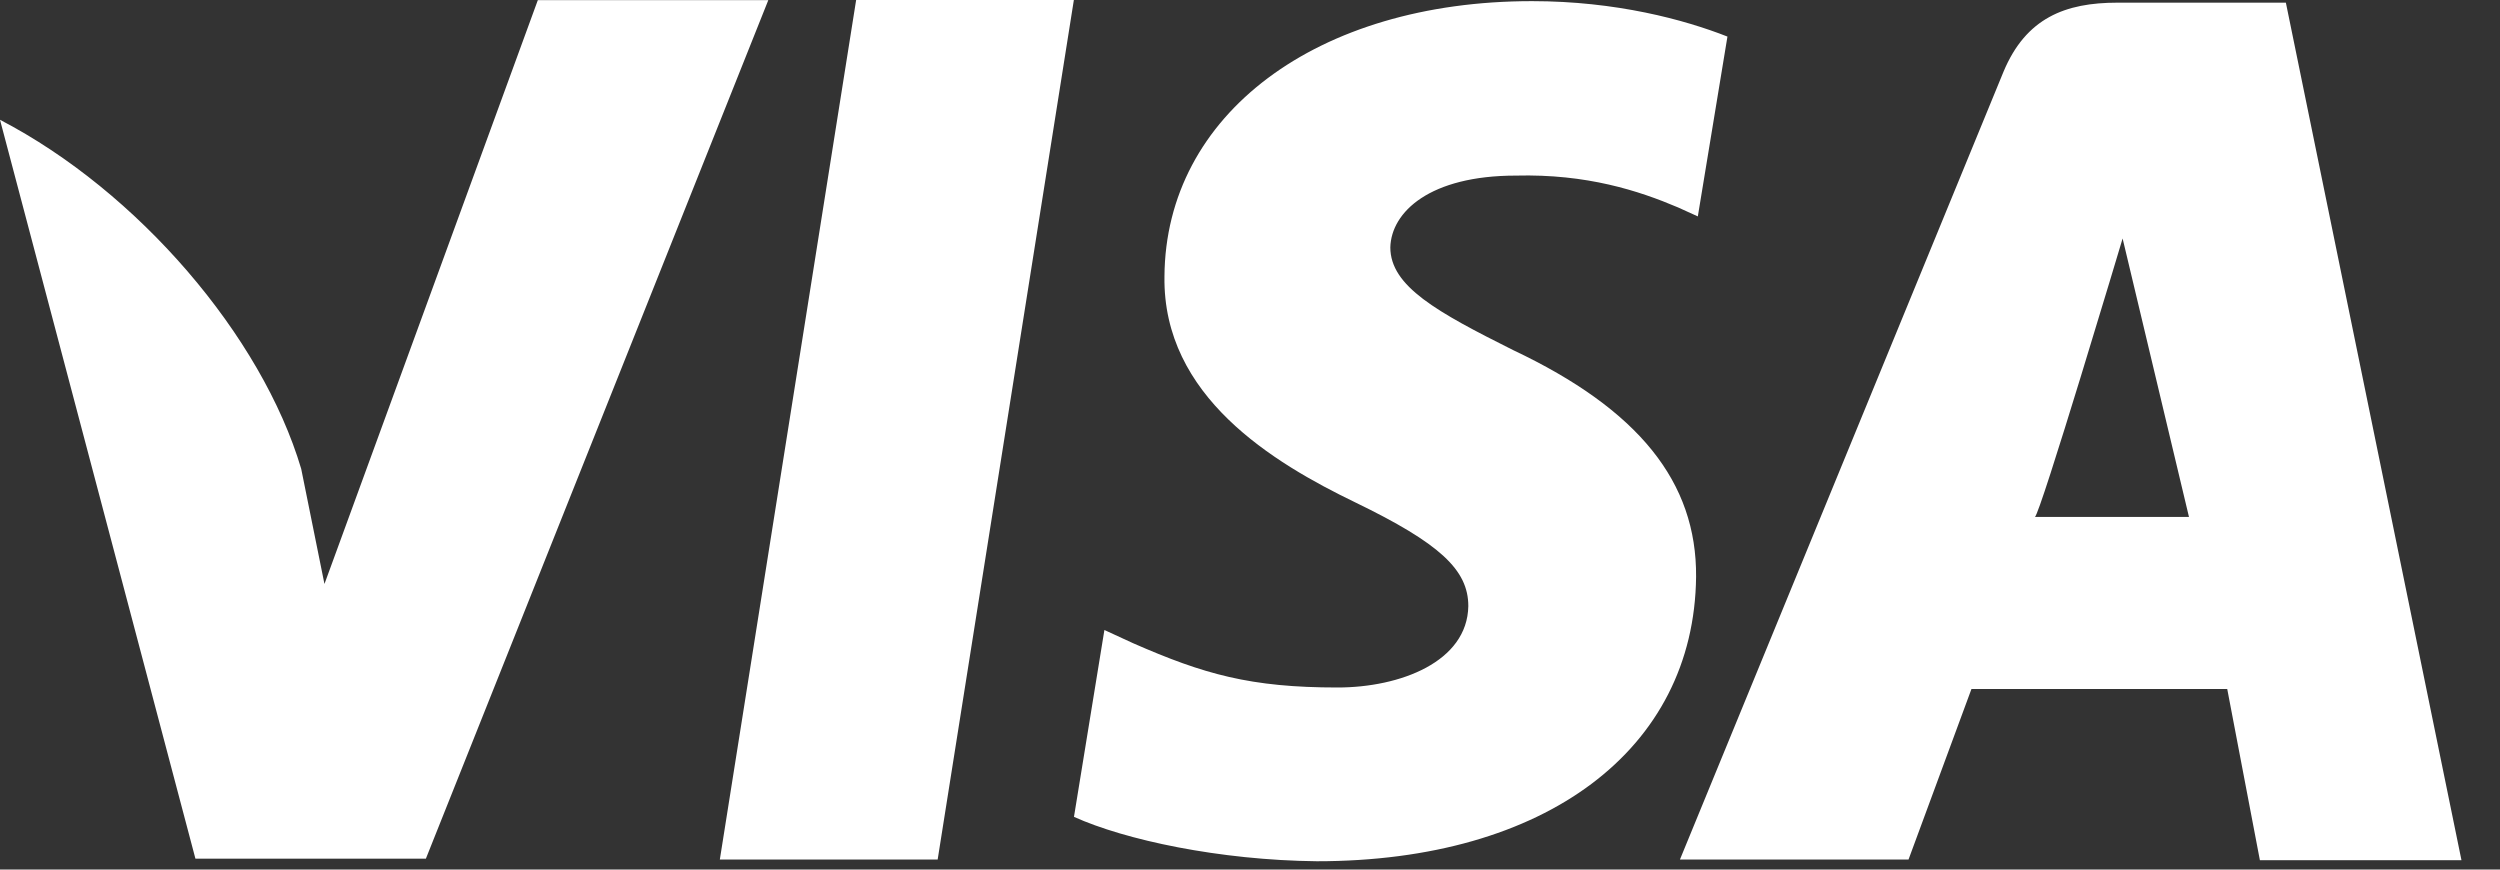 <svg width="46" height="16" viewBox="0 0 46 16" fill="none" xmlns="http://www.w3.org/2000/svg">
<rect x="0" y="0" width="46" height="16" fill="#333333" stroke="none"/>
<path fill-rule="evenodd" clip-rule="evenodd" d="M5.97 10.745L9.897 0V0.002H14.137L7.836 15.8H3.596L0 2.204C2.54 3.524 4.816 6.181 5.542 8.626L5.97 10.745ZM15.753 0L13.245 15.815H17.253L19.759 0H15.753ZM27.842 6.442C26.441 5.741 25.582 5.268 25.582 4.551C25.6 3.899 26.309 3.231 27.892 3.231C29.194 3.198 30.151 3.508 30.877 3.817L31.24 3.982L31.785 0.673C30.994 0.362 29.738 0.021 28.188 0.021C24.23 0.021 21.444 2.106 21.426 5.089C21.394 7.291 23.422 8.512 24.939 9.245C26.49 9.997 27.017 10.484 27.017 11.152C27 12.177 25.764 12.65 24.61 12.65C23.011 12.65 22.153 12.407 20.849 11.835L20.321 11.592L19.761 15.03C20.702 15.455 22.434 15.828 24.231 15.847C28.437 15.847 31.174 13.793 31.208 10.614C31.222 8.87 30.152 7.534 27.842 6.442ZM38.959 0.049H42.06L45.291 15.828H41.582L40.981 12.677H36.275L35.117 15.815H30.911L36.864 1.321C37.278 0.328 38.004 0.049 38.959 0.049ZM37.442 9.511C37.528 9.503 39.056 4.388 39.056 4.388L40.277 9.511H37.442Z" fill="white"/>
</svg>
